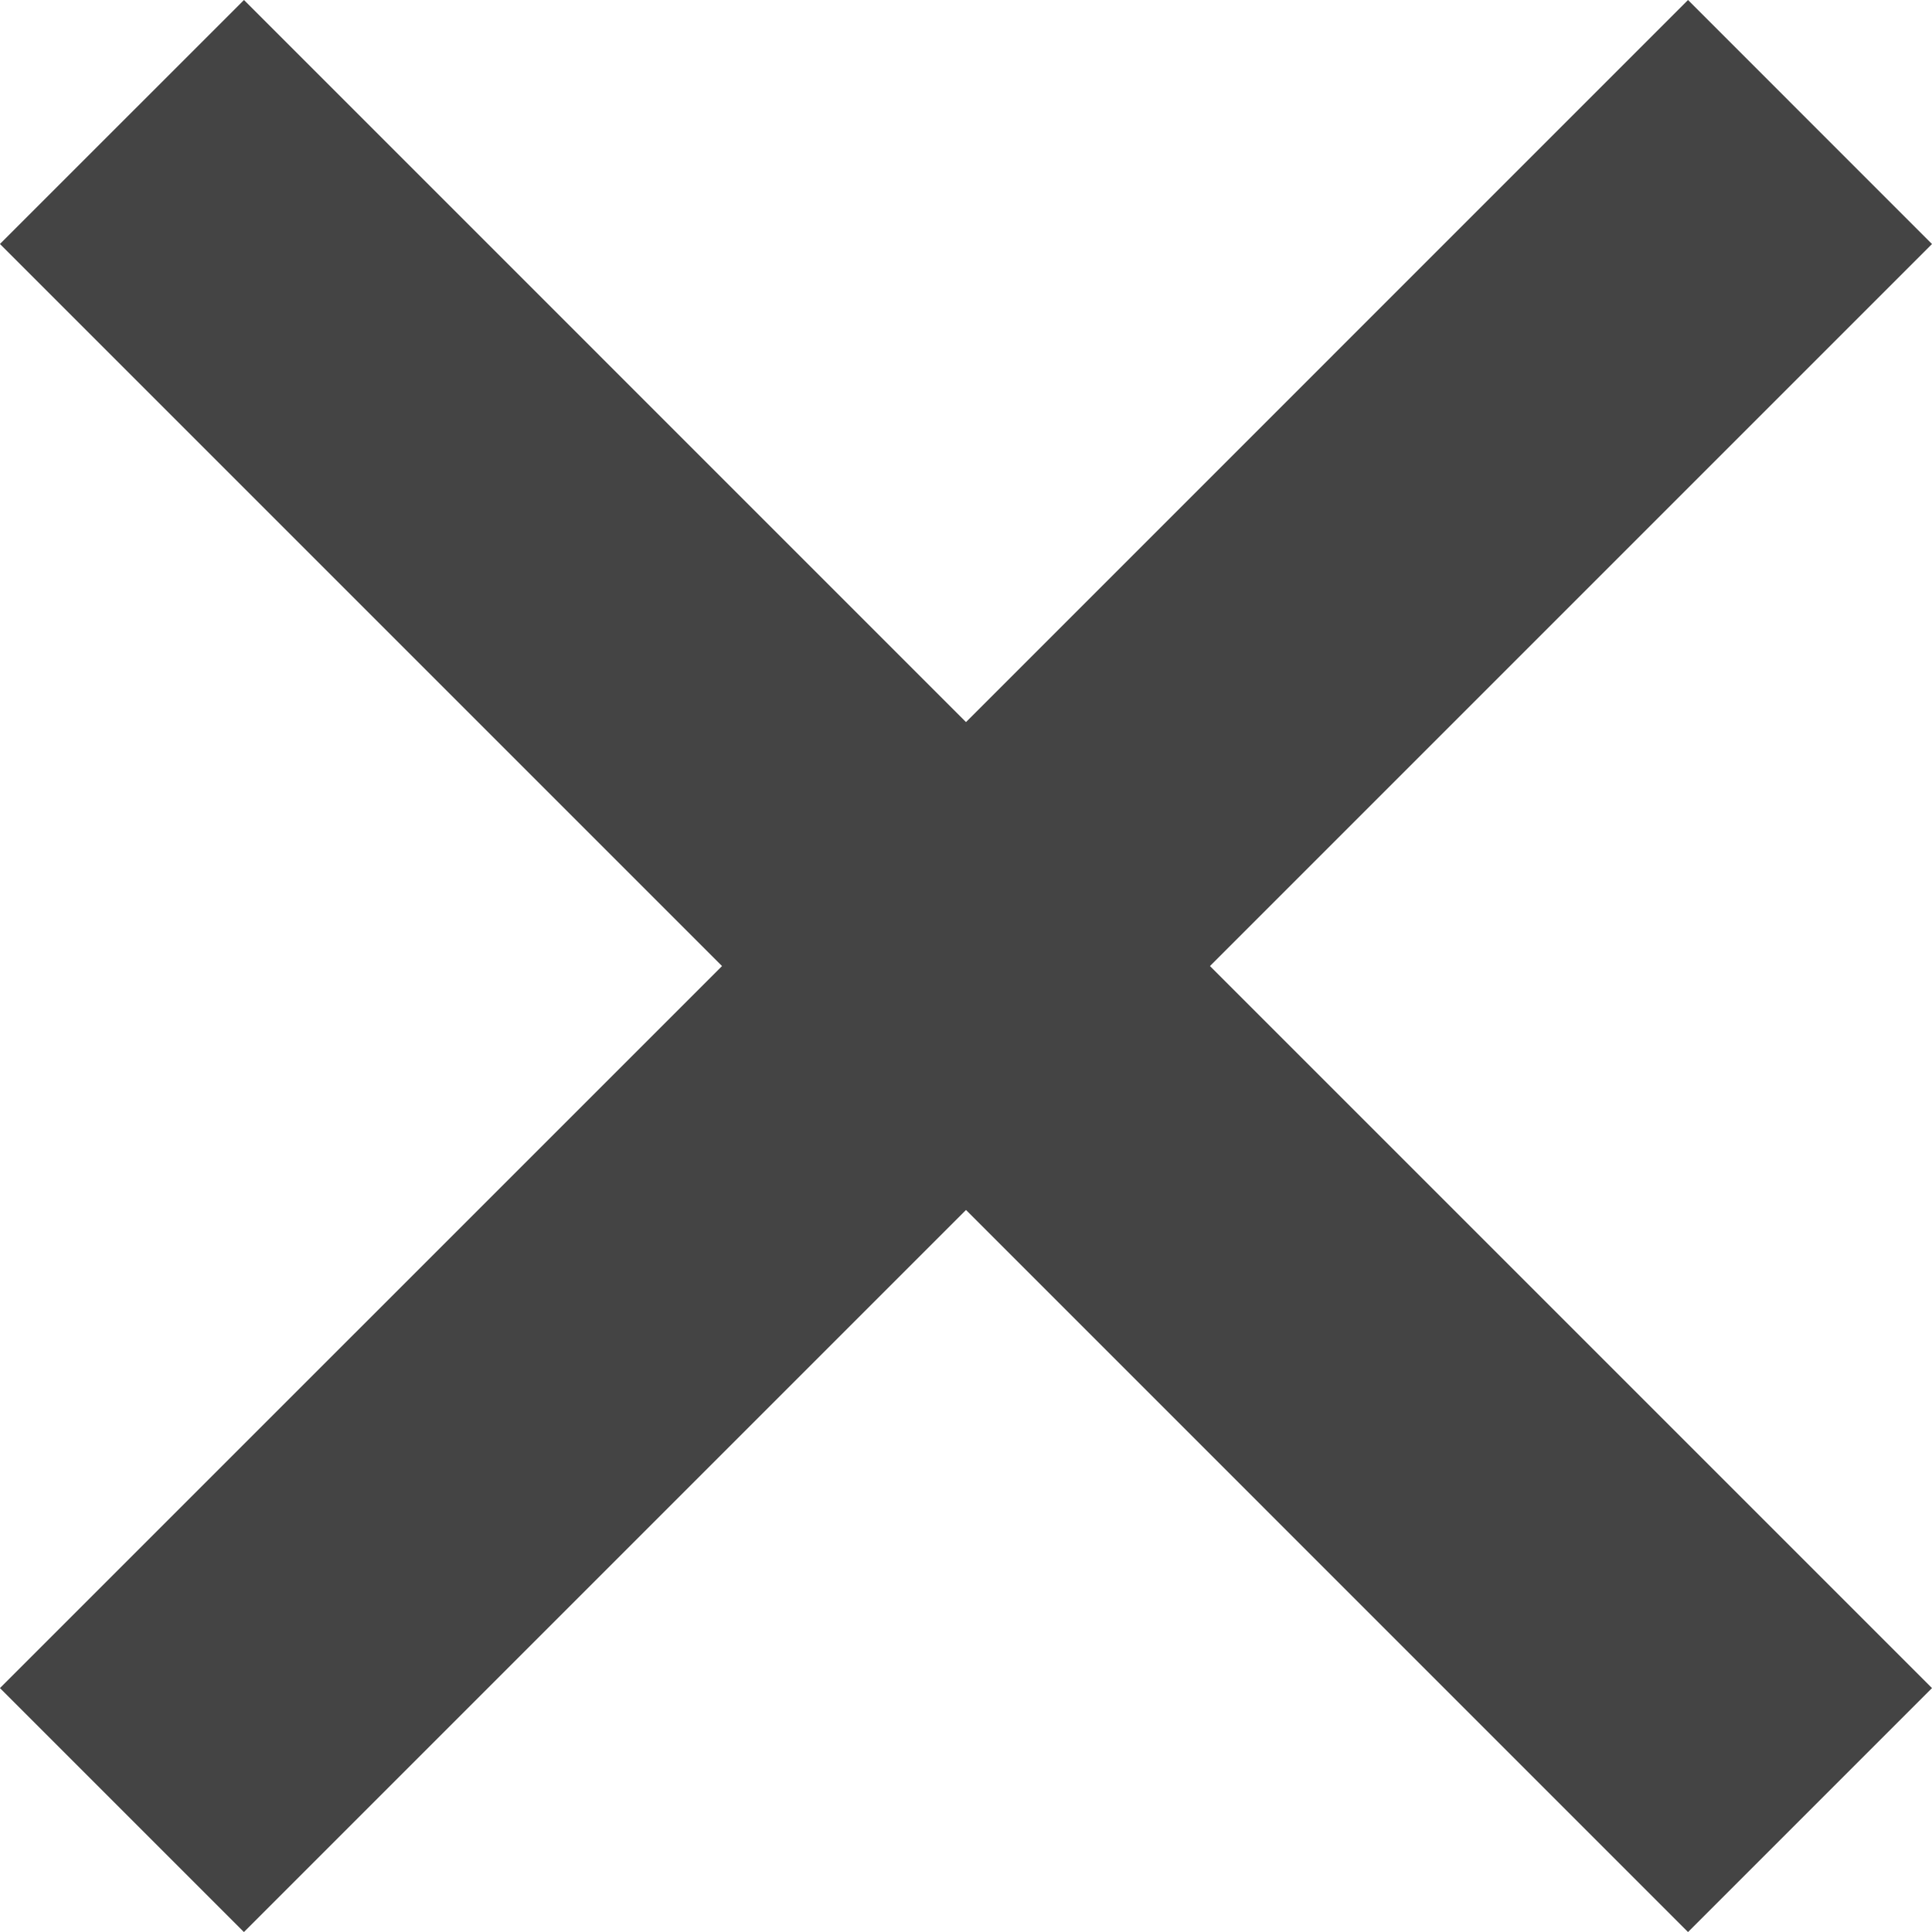<?xml version="1.0" encoding="utf-8"?>
<!-- Generated by IcoMoon.io -->
<!DOCTYPE svg PUBLIC "-//W3C//DTD SVG 1.1//EN" "http://www.w3.org/Graphics/SVG/1.1/DTD/svg11.dtd">
<svg version="1.1" xmlns="http://www.w3.org/2000/svg" xmlns:xlink="http://www.w3.org/1999/xlink" width="32" height="32" viewBox="0 0 32 32">
<path fill="#444444" d="M32 4.042l-4.041-4.042-11.959 11.96-11.959-11.96-4.042 4.041 11.96 11.96-11.96 11.959 4.041 4.041 11.96-11.96 11.959 11.96 4.041-4.041-11.959-11.959z"></path>
</svg>
